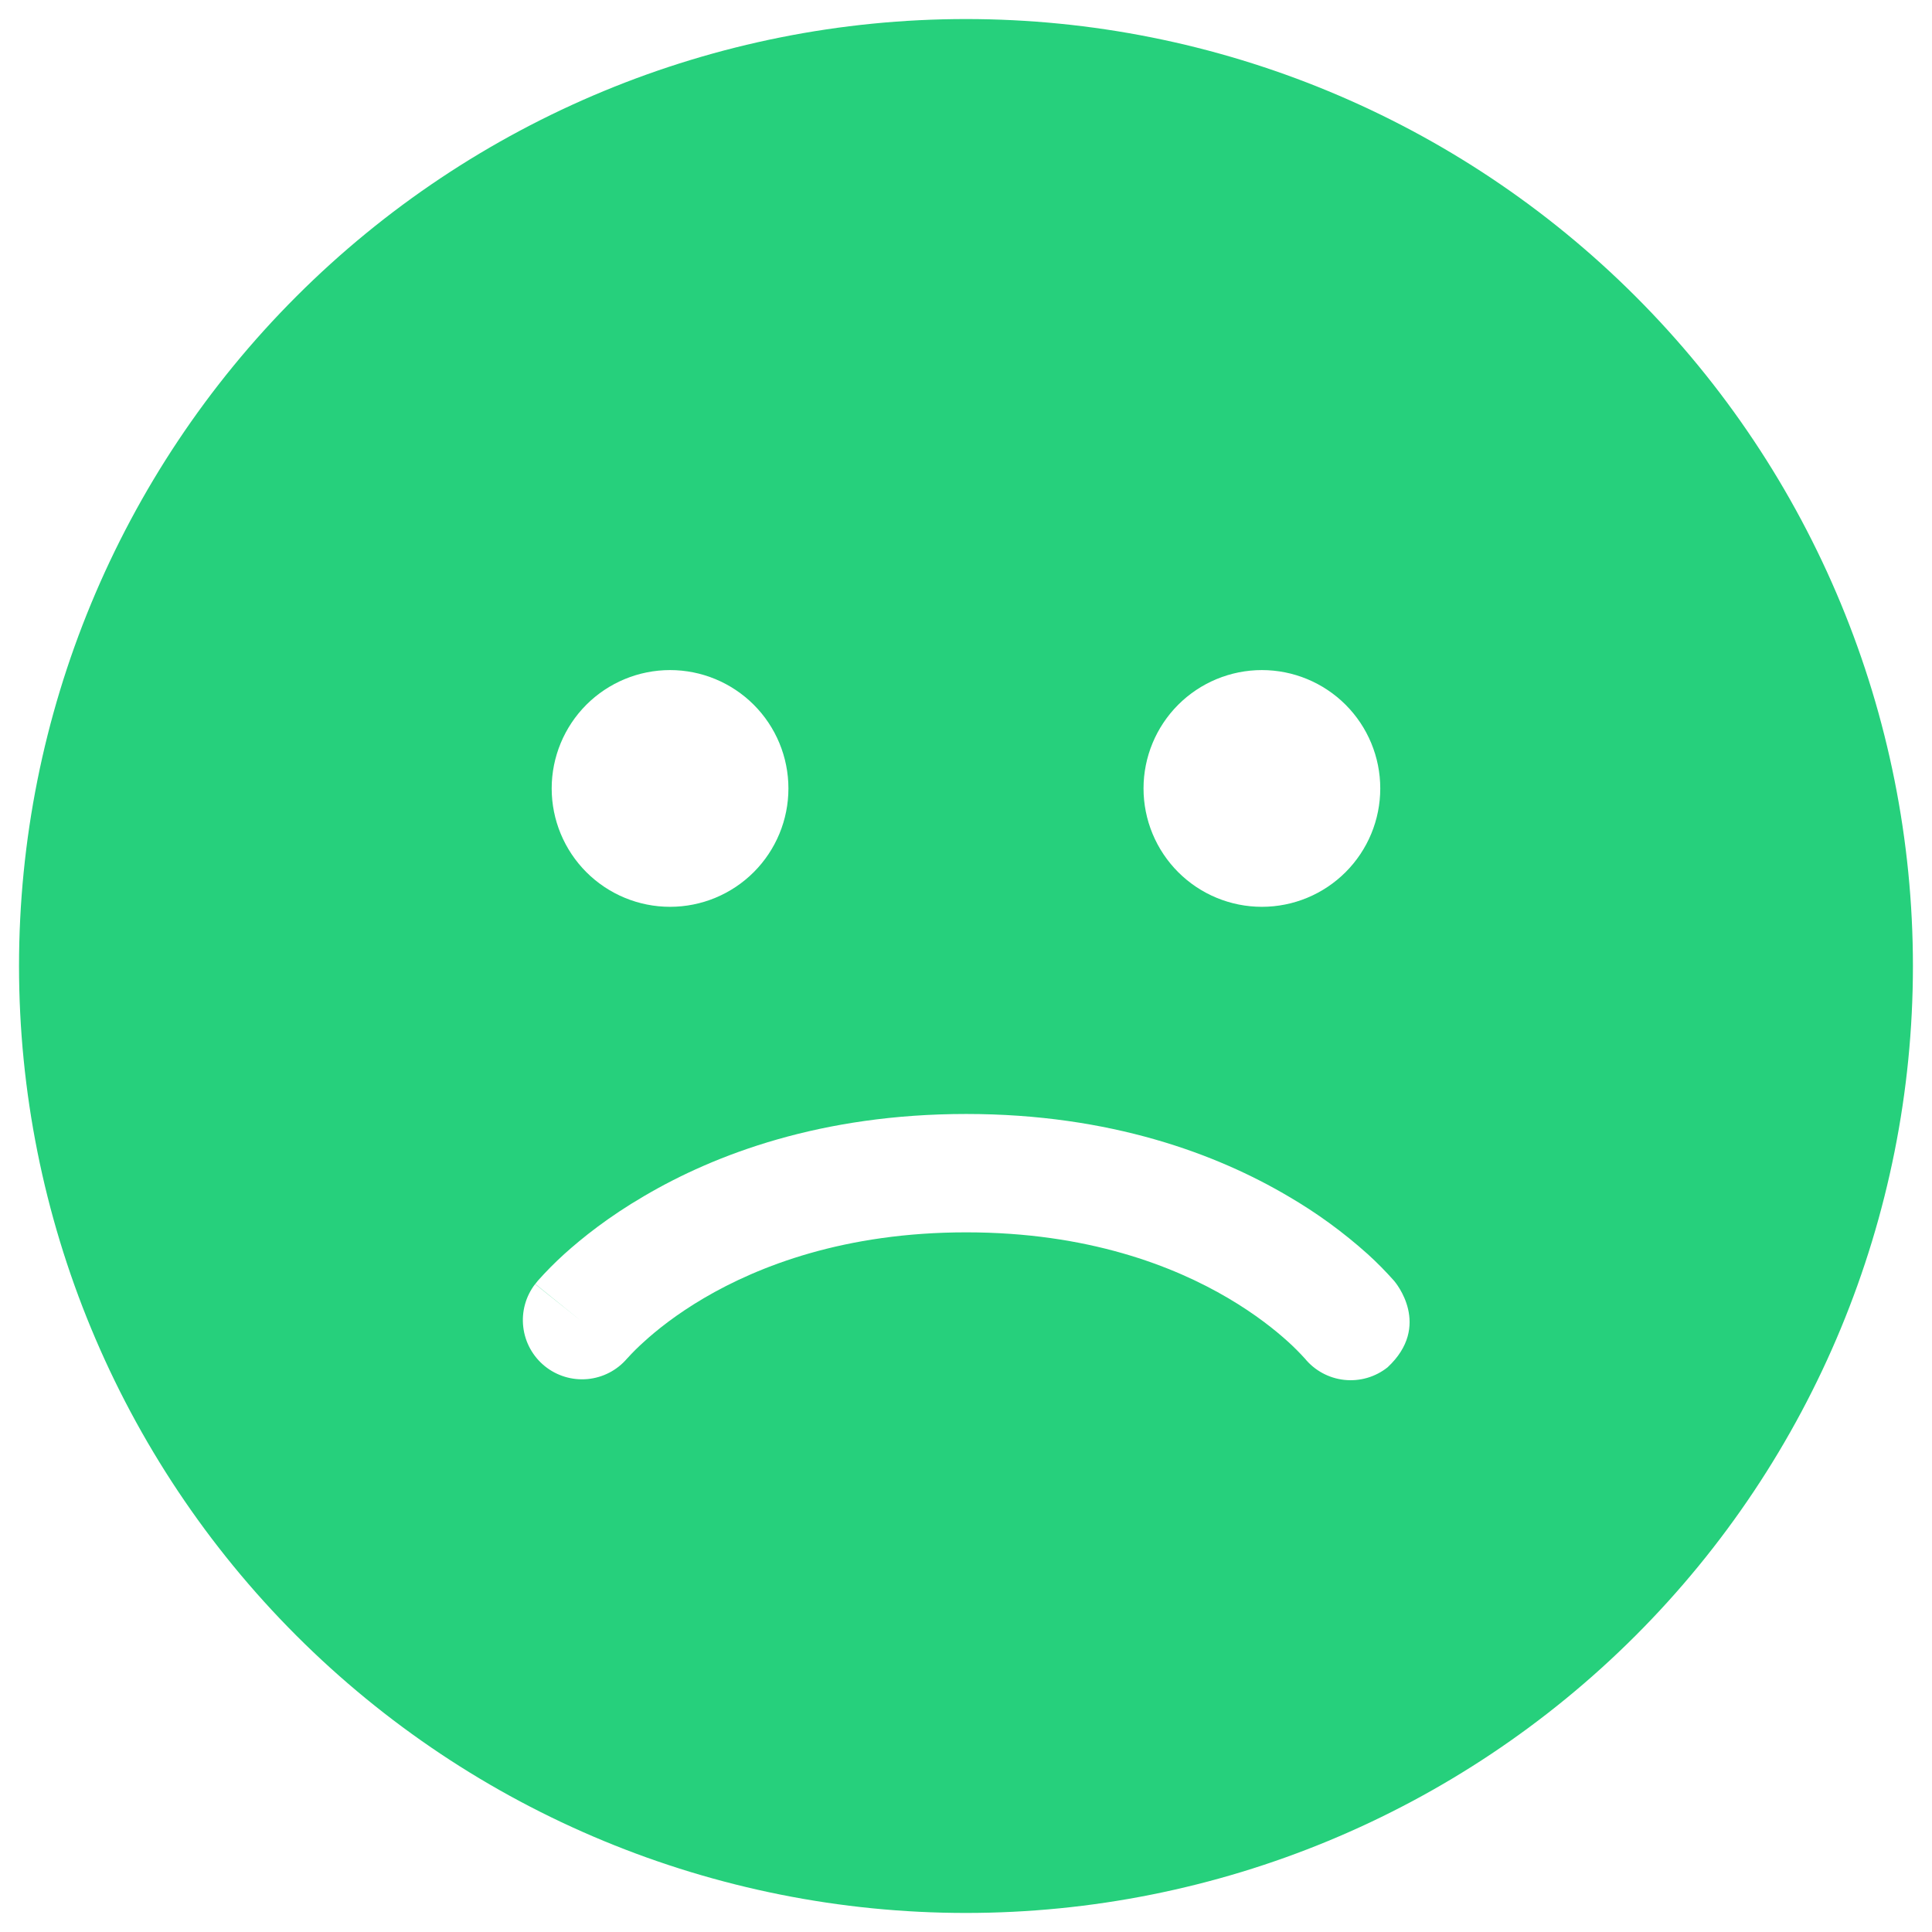 <svg width="71" height="71" viewBox="0 0 71 71" fill="none" xmlns="http://www.w3.org/2000/svg">
<path d="M0.699 35.5C0.699 26.271 4.366 17.419 10.892 10.893C17.418 4.367 26.27 0.7 35.499 0.7C44.729 0.7 53.58 4.367 60.106 10.893C66.633 17.419 70.299 26.271 70.299 35.5C70.299 44.73 66.633 53.581 60.106 60.108C53.58 66.634 44.729 70.3 35.499 70.3C26.27 70.3 17.418 66.634 10.892 60.108C4.366 53.581 0.699 44.73 0.699 35.5ZM24.624 33.325C25.778 33.325 26.884 32.867 27.7 32.051C28.516 31.235 28.974 30.129 28.974 28.975C28.974 27.822 28.516 26.715 27.7 25.899C26.884 25.084 25.778 24.625 24.624 24.625C23.471 24.625 22.364 25.084 21.548 25.899C20.733 26.715 20.274 27.822 20.274 28.975C20.274 30.129 20.733 31.235 21.548 32.051C22.364 32.867 23.471 33.325 24.624 33.325ZM50.724 28.975C50.724 27.822 50.266 26.715 49.45 25.899C48.634 25.084 47.528 24.625 46.374 24.625C45.221 24.625 44.114 25.084 43.298 25.899C42.483 26.715 42.024 27.822 42.024 28.975C42.024 30.129 42.483 31.235 43.298 32.051C44.114 32.867 45.221 33.325 46.374 33.325C47.528 33.325 48.634 32.867 49.45 32.051C50.266 31.235 50.724 30.129 50.724 28.975ZM50.994 50.247C52.63 48.724 51.285 47.132 51.233 47.071C50.929 46.728 50.607 46.401 50.267 46.092C49.367 45.284 48.386 44.569 47.34 43.961C44.73 42.421 40.824 40.938 35.508 40.938C30.192 40.938 26.282 42.417 23.667 43.957C22.362 44.718 21.396 45.492 20.735 46.088C20.394 46.397 20.071 46.723 19.765 47.067L19.704 47.145L19.683 47.171L19.674 47.18L19.67 47.184L21.362 48.55L19.665 47.189C19.319 47.639 19.163 48.206 19.23 48.769C19.296 49.333 19.58 49.848 20.021 50.205C20.462 50.562 21.025 50.732 21.59 50.68C22.155 50.628 22.677 50.357 23.045 49.925L23.058 49.912C23.248 49.703 23.448 49.504 23.659 49.316C24.124 48.889 24.855 48.302 25.868 47.706C27.882 46.523 31.045 45.288 35.508 45.288C39.971 45.288 43.129 46.523 45.135 47.706C46.148 48.302 46.874 48.889 47.34 49.311C47.548 49.5 47.747 49.699 47.936 49.907L47.949 49.92C48.311 50.365 48.834 50.649 49.404 50.71C49.975 50.771 50.546 50.605 50.994 50.247Z" fill="#26D07C"/>
</svg>
